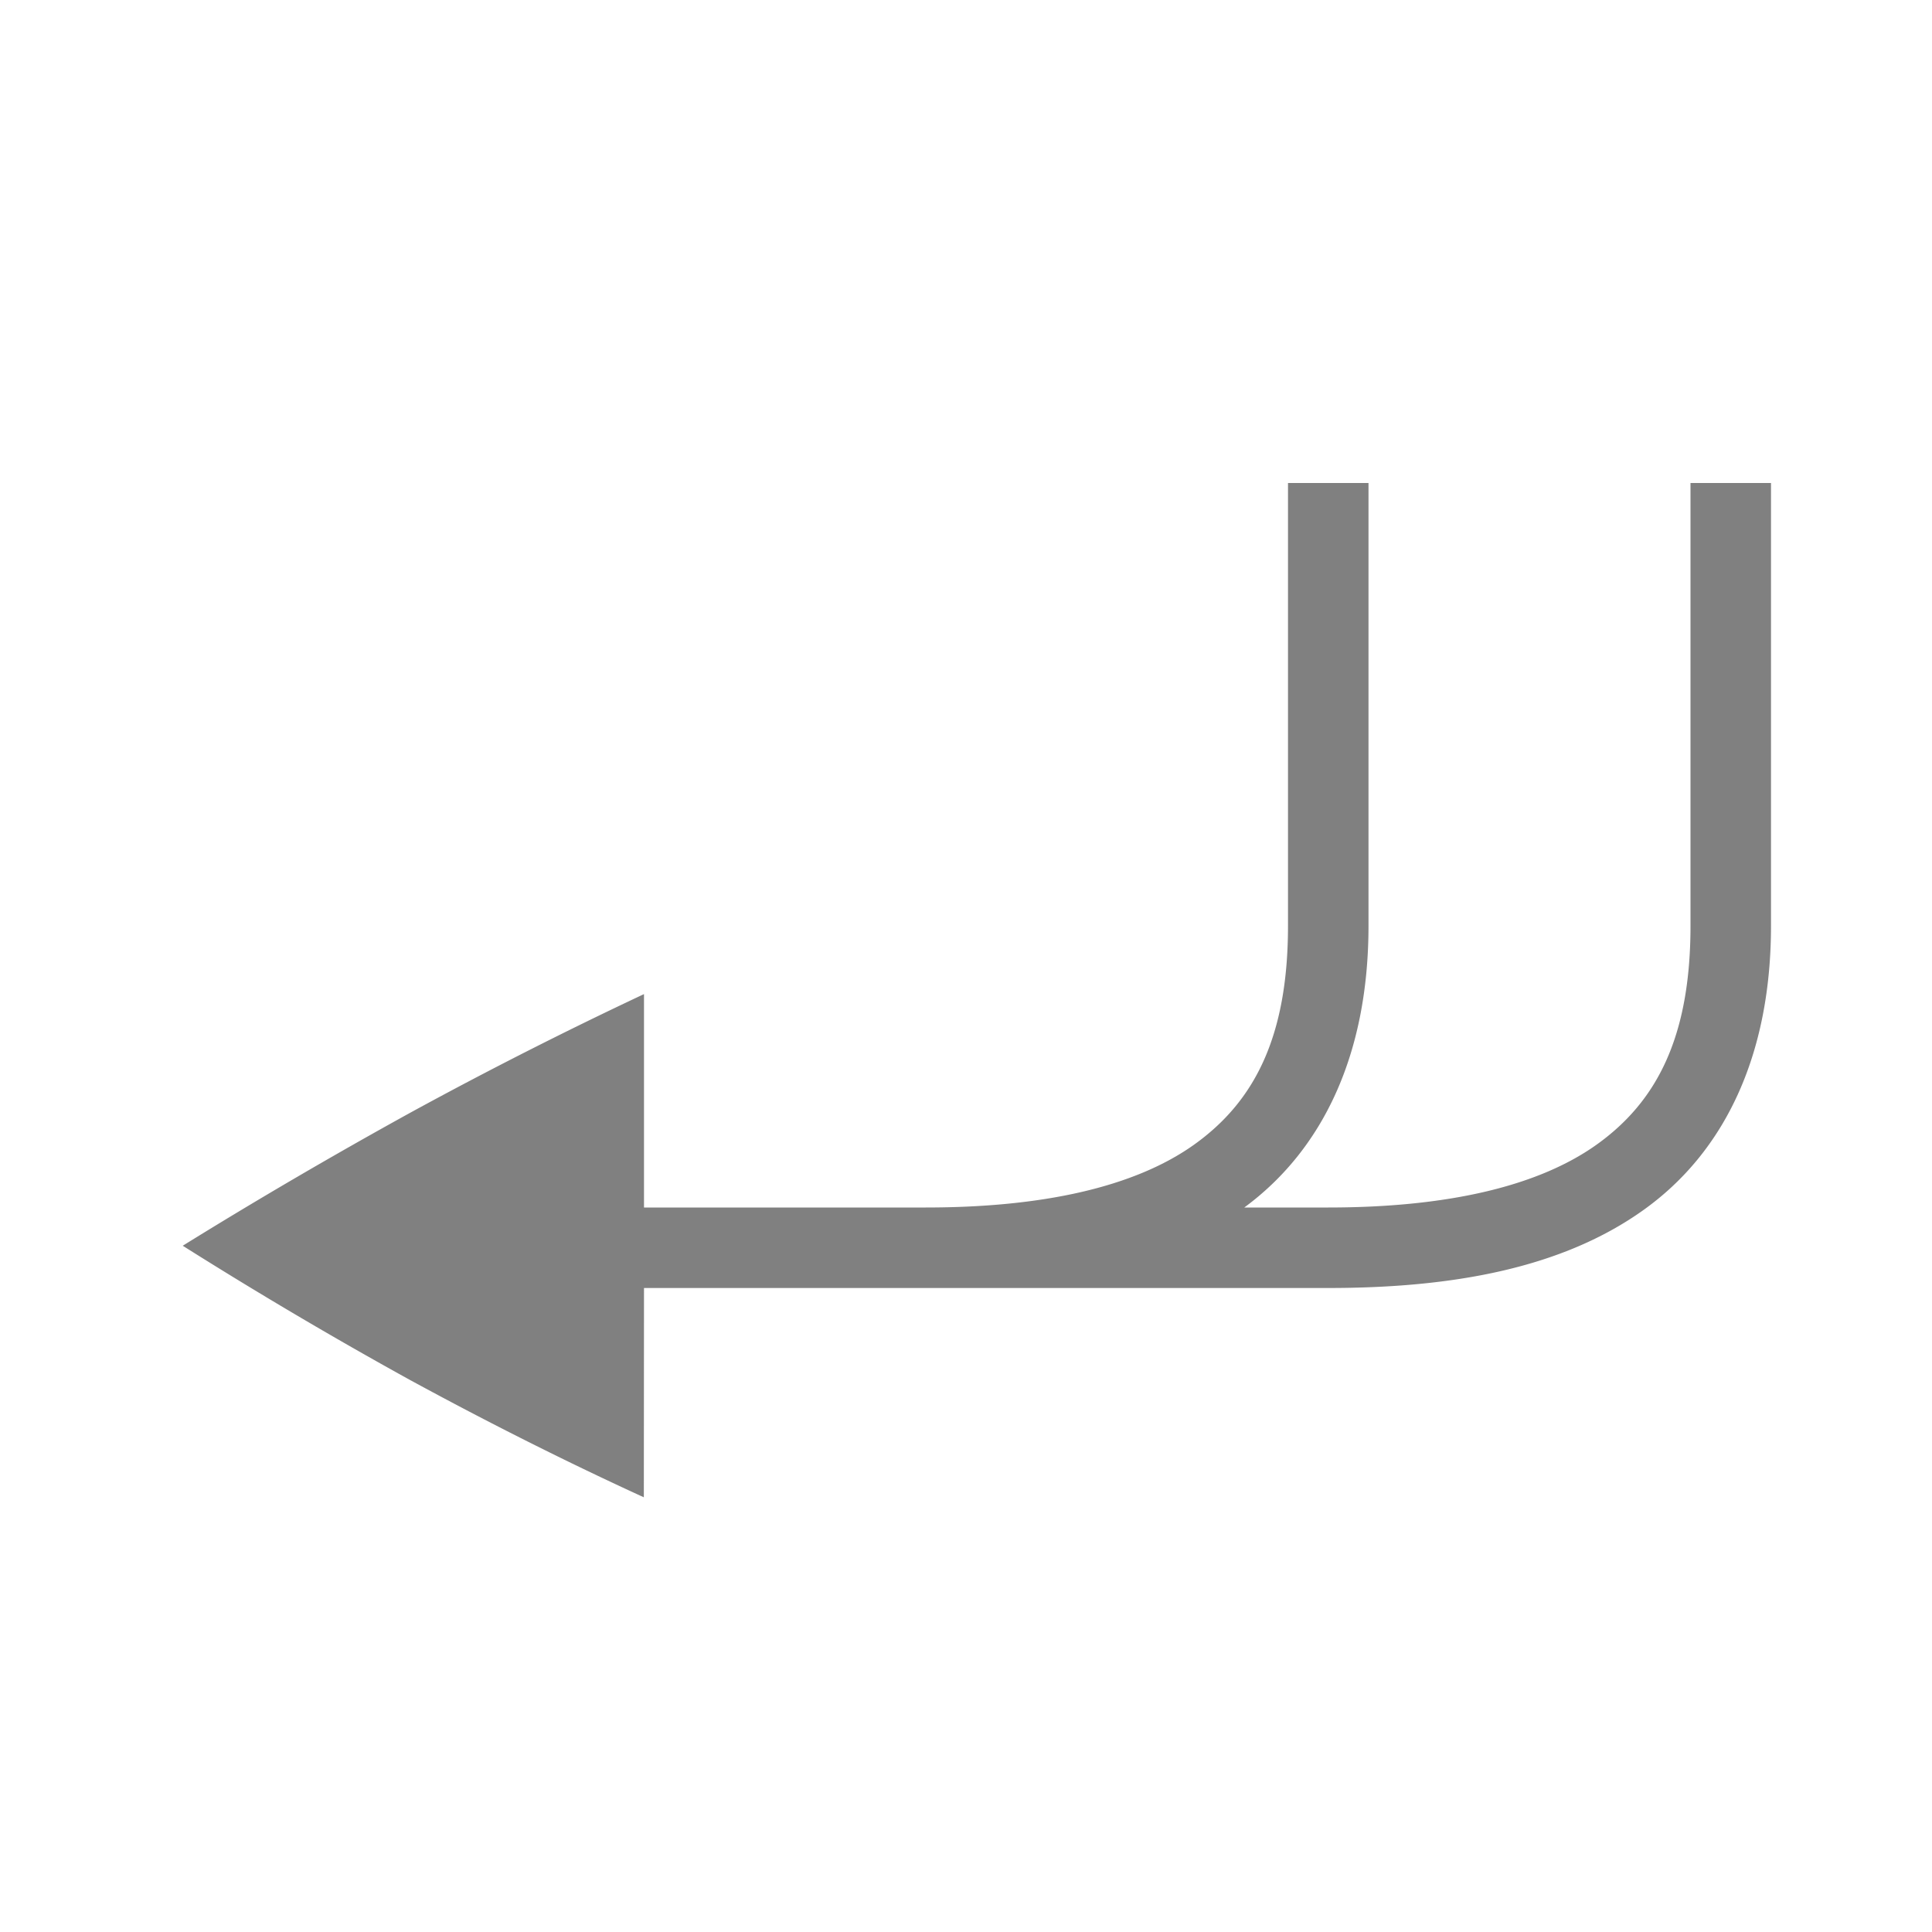 <svg xmlns="http://www.w3.org/2000/svg" xmlns:svg="http://www.w3.org/2000/svg" id="svg8" width="24" height="24" version="1.1"><path id="path4" d="M 16 6 L 16 11.5 C 16 12.889 15.577 13.688 14.834 14.219 C 14.091 14.749 12.944 15 11.5 15 L 8 15 L 8 12.35 L 7.998 12.35 A 53.855 53.855 0 0 0 5.094 13.824 C 4.117 14.363 3.177 14.913 2.27 15.475 C 3.177 16.047 4.117 16.604 5.094 17.143 C 6.079 17.679 7.048 18.165 7.998 18.6 L 8 16 L 11.5 16 L 16.5 16 C 18.056 16 19.409 15.751 20.416 15.031 C 21.423 14.312 22 13.111 22 11.5 L 22 6 L 21 6 L 21 11.5 C 21 12.889 20.577 13.688 19.834 14.219 C 19.091 14.749 17.944 15 16.5 15 L 15.457 15 C 16.438 14.278 17 13.089 17 11.5 L 17 6 L 16 6 z" style="color:#000;fill:gray;stroke-width:.8;marker:none"/></svg>